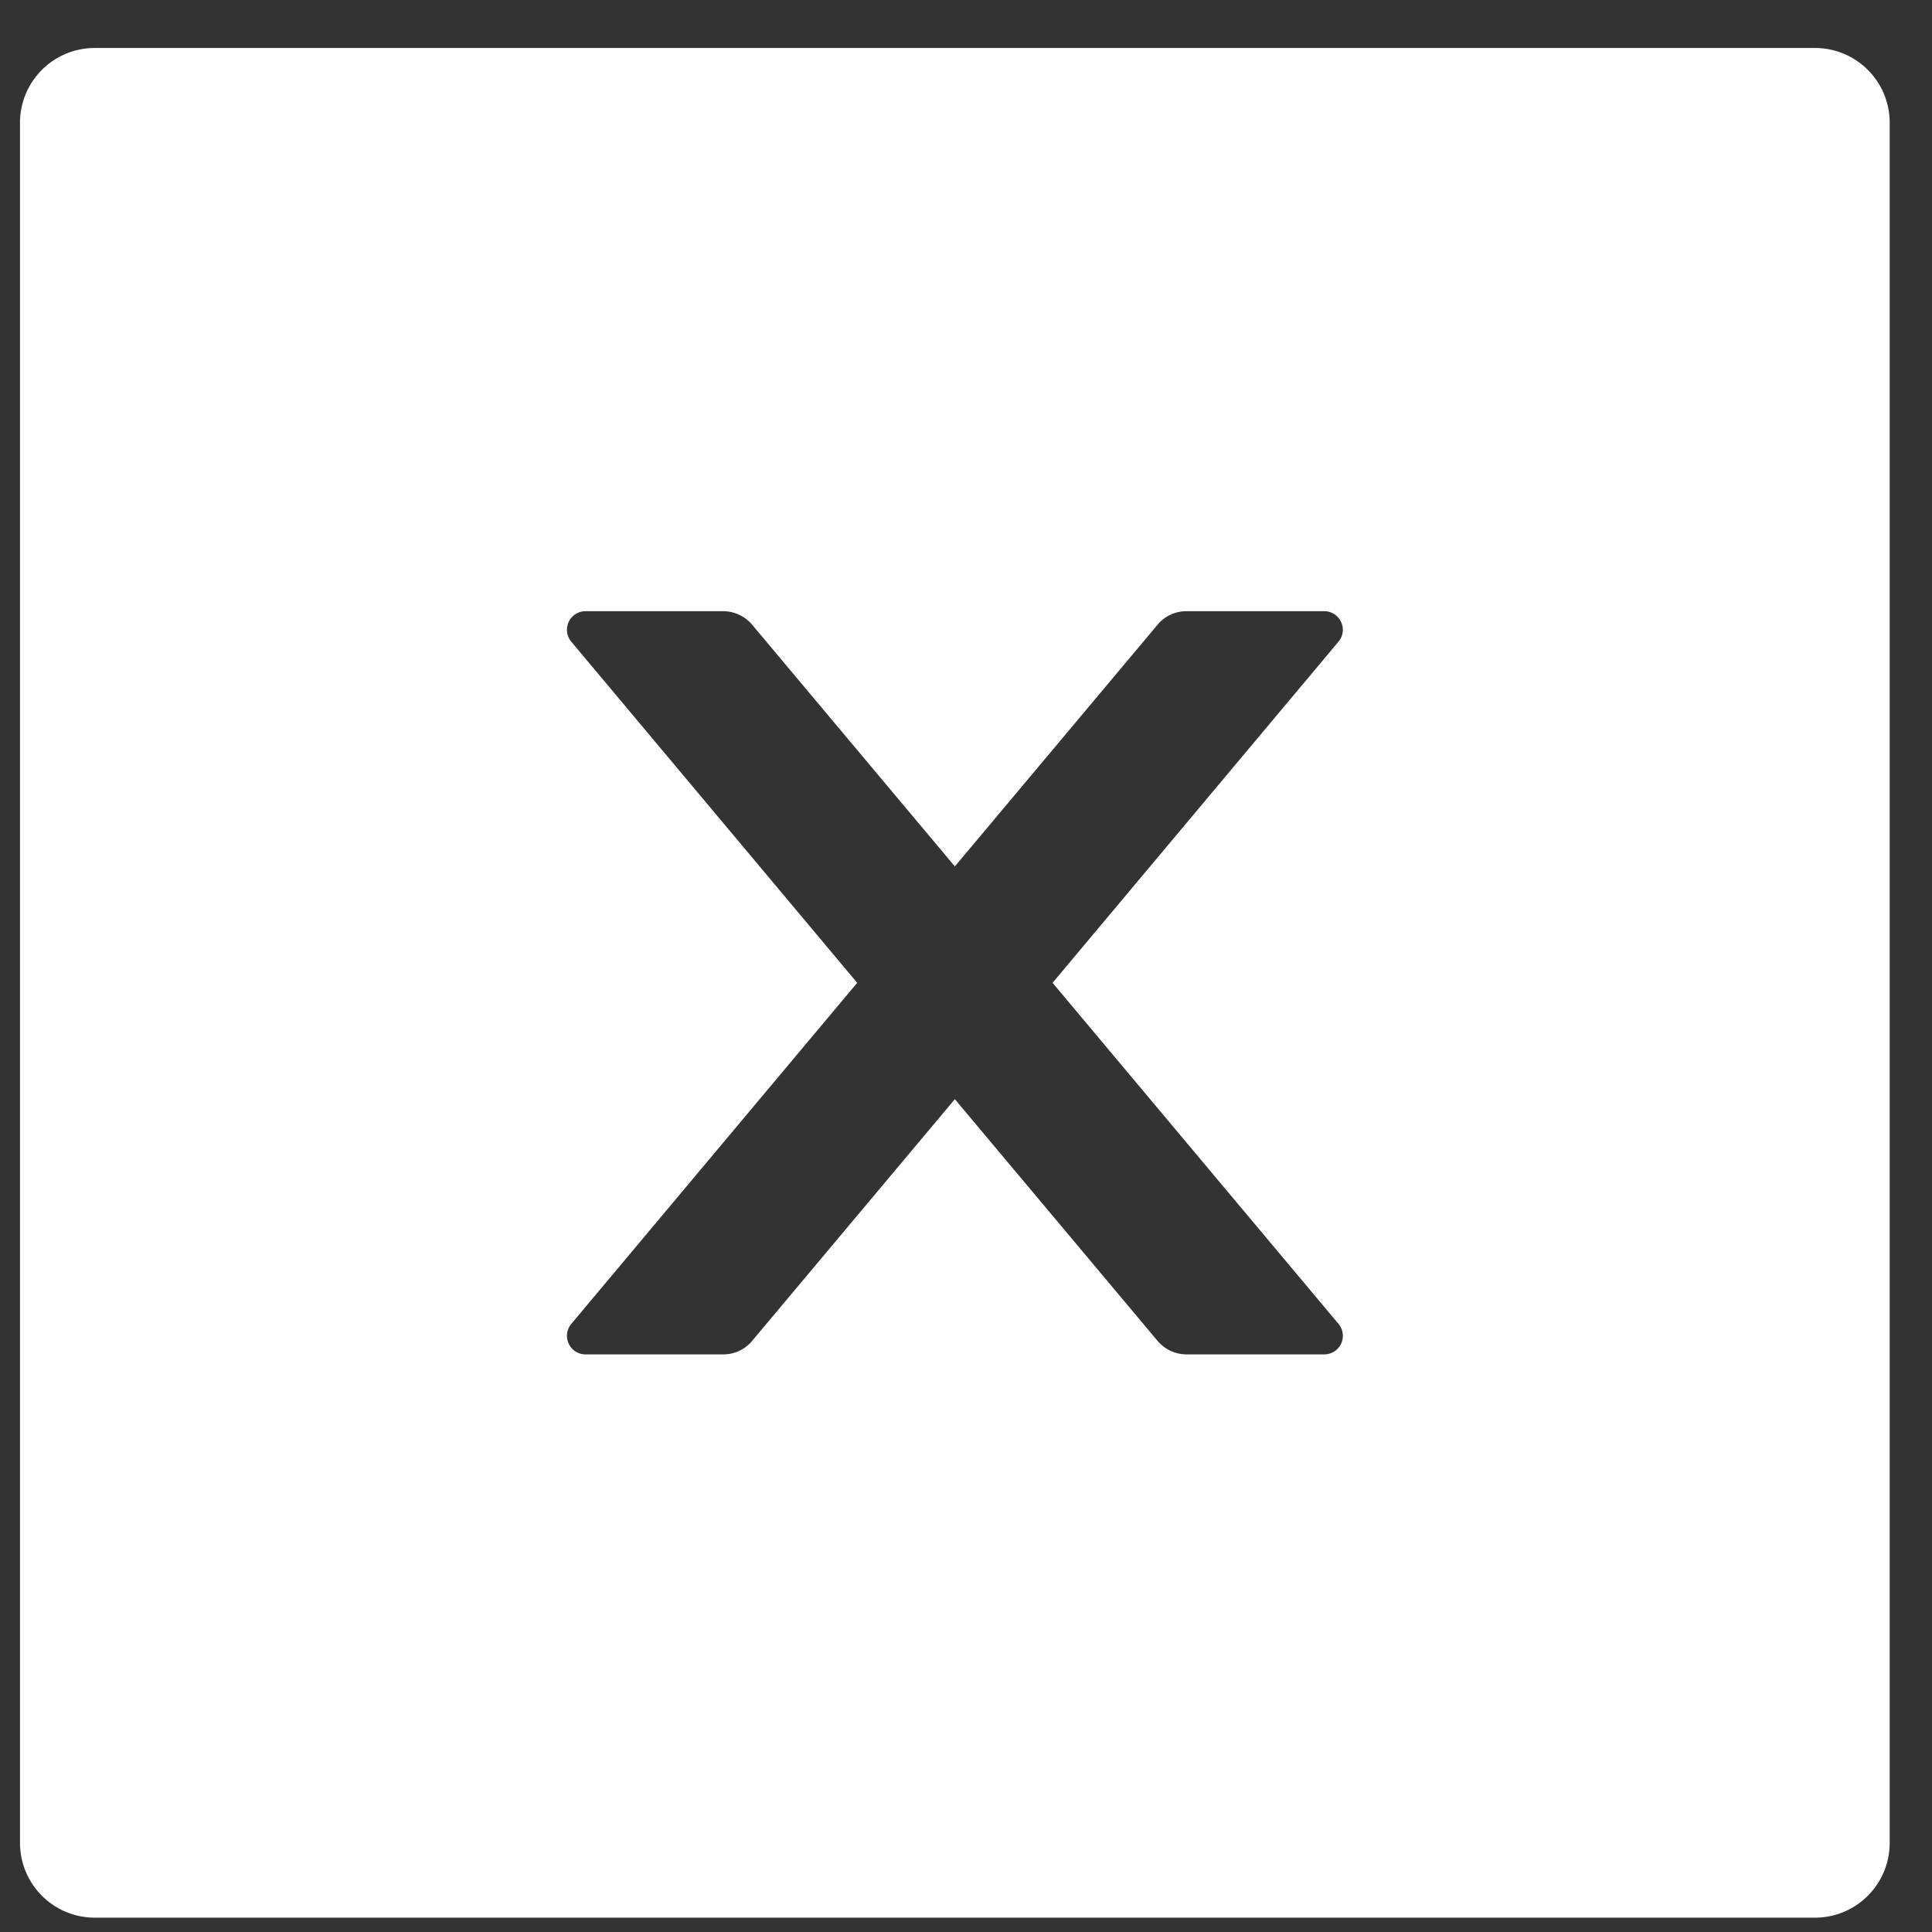 <svg width="31" height="31" fill="none" xmlns="http://www.w3.org/2000/svg"><rect width="100%" height="100%" fill="#333333" stroke="none"/><path d="M29.121.77h-27.6c-.663 0-1.2.536-1.2 1.2v27.6a1.2 1.2 0 001.2 1.2h27.6c.664 0 1.2-.537 1.2-1.2V1.97c0-.664-.536-1.2-1.2-1.2zm-7.646 20.47a.298.298 0 01-.229.492h-2.208a.61.61 0 01-.462-.214l-3.255-3.881-3.255 3.881a.6.6 0 01-.461.214H9.396a.298.298 0 01-.228-.491l4.586-5.471-4.586-5.472a.298.298 0 01.228-.491h2.209a.61.61 0 01.461.214l3.255 3.881 3.255-3.881a.6.6 0 01.462-.214h2.208c.255 0 .394.296.229.491l-4.586 5.472 4.586 5.47z" fill="#fff"/></svg>